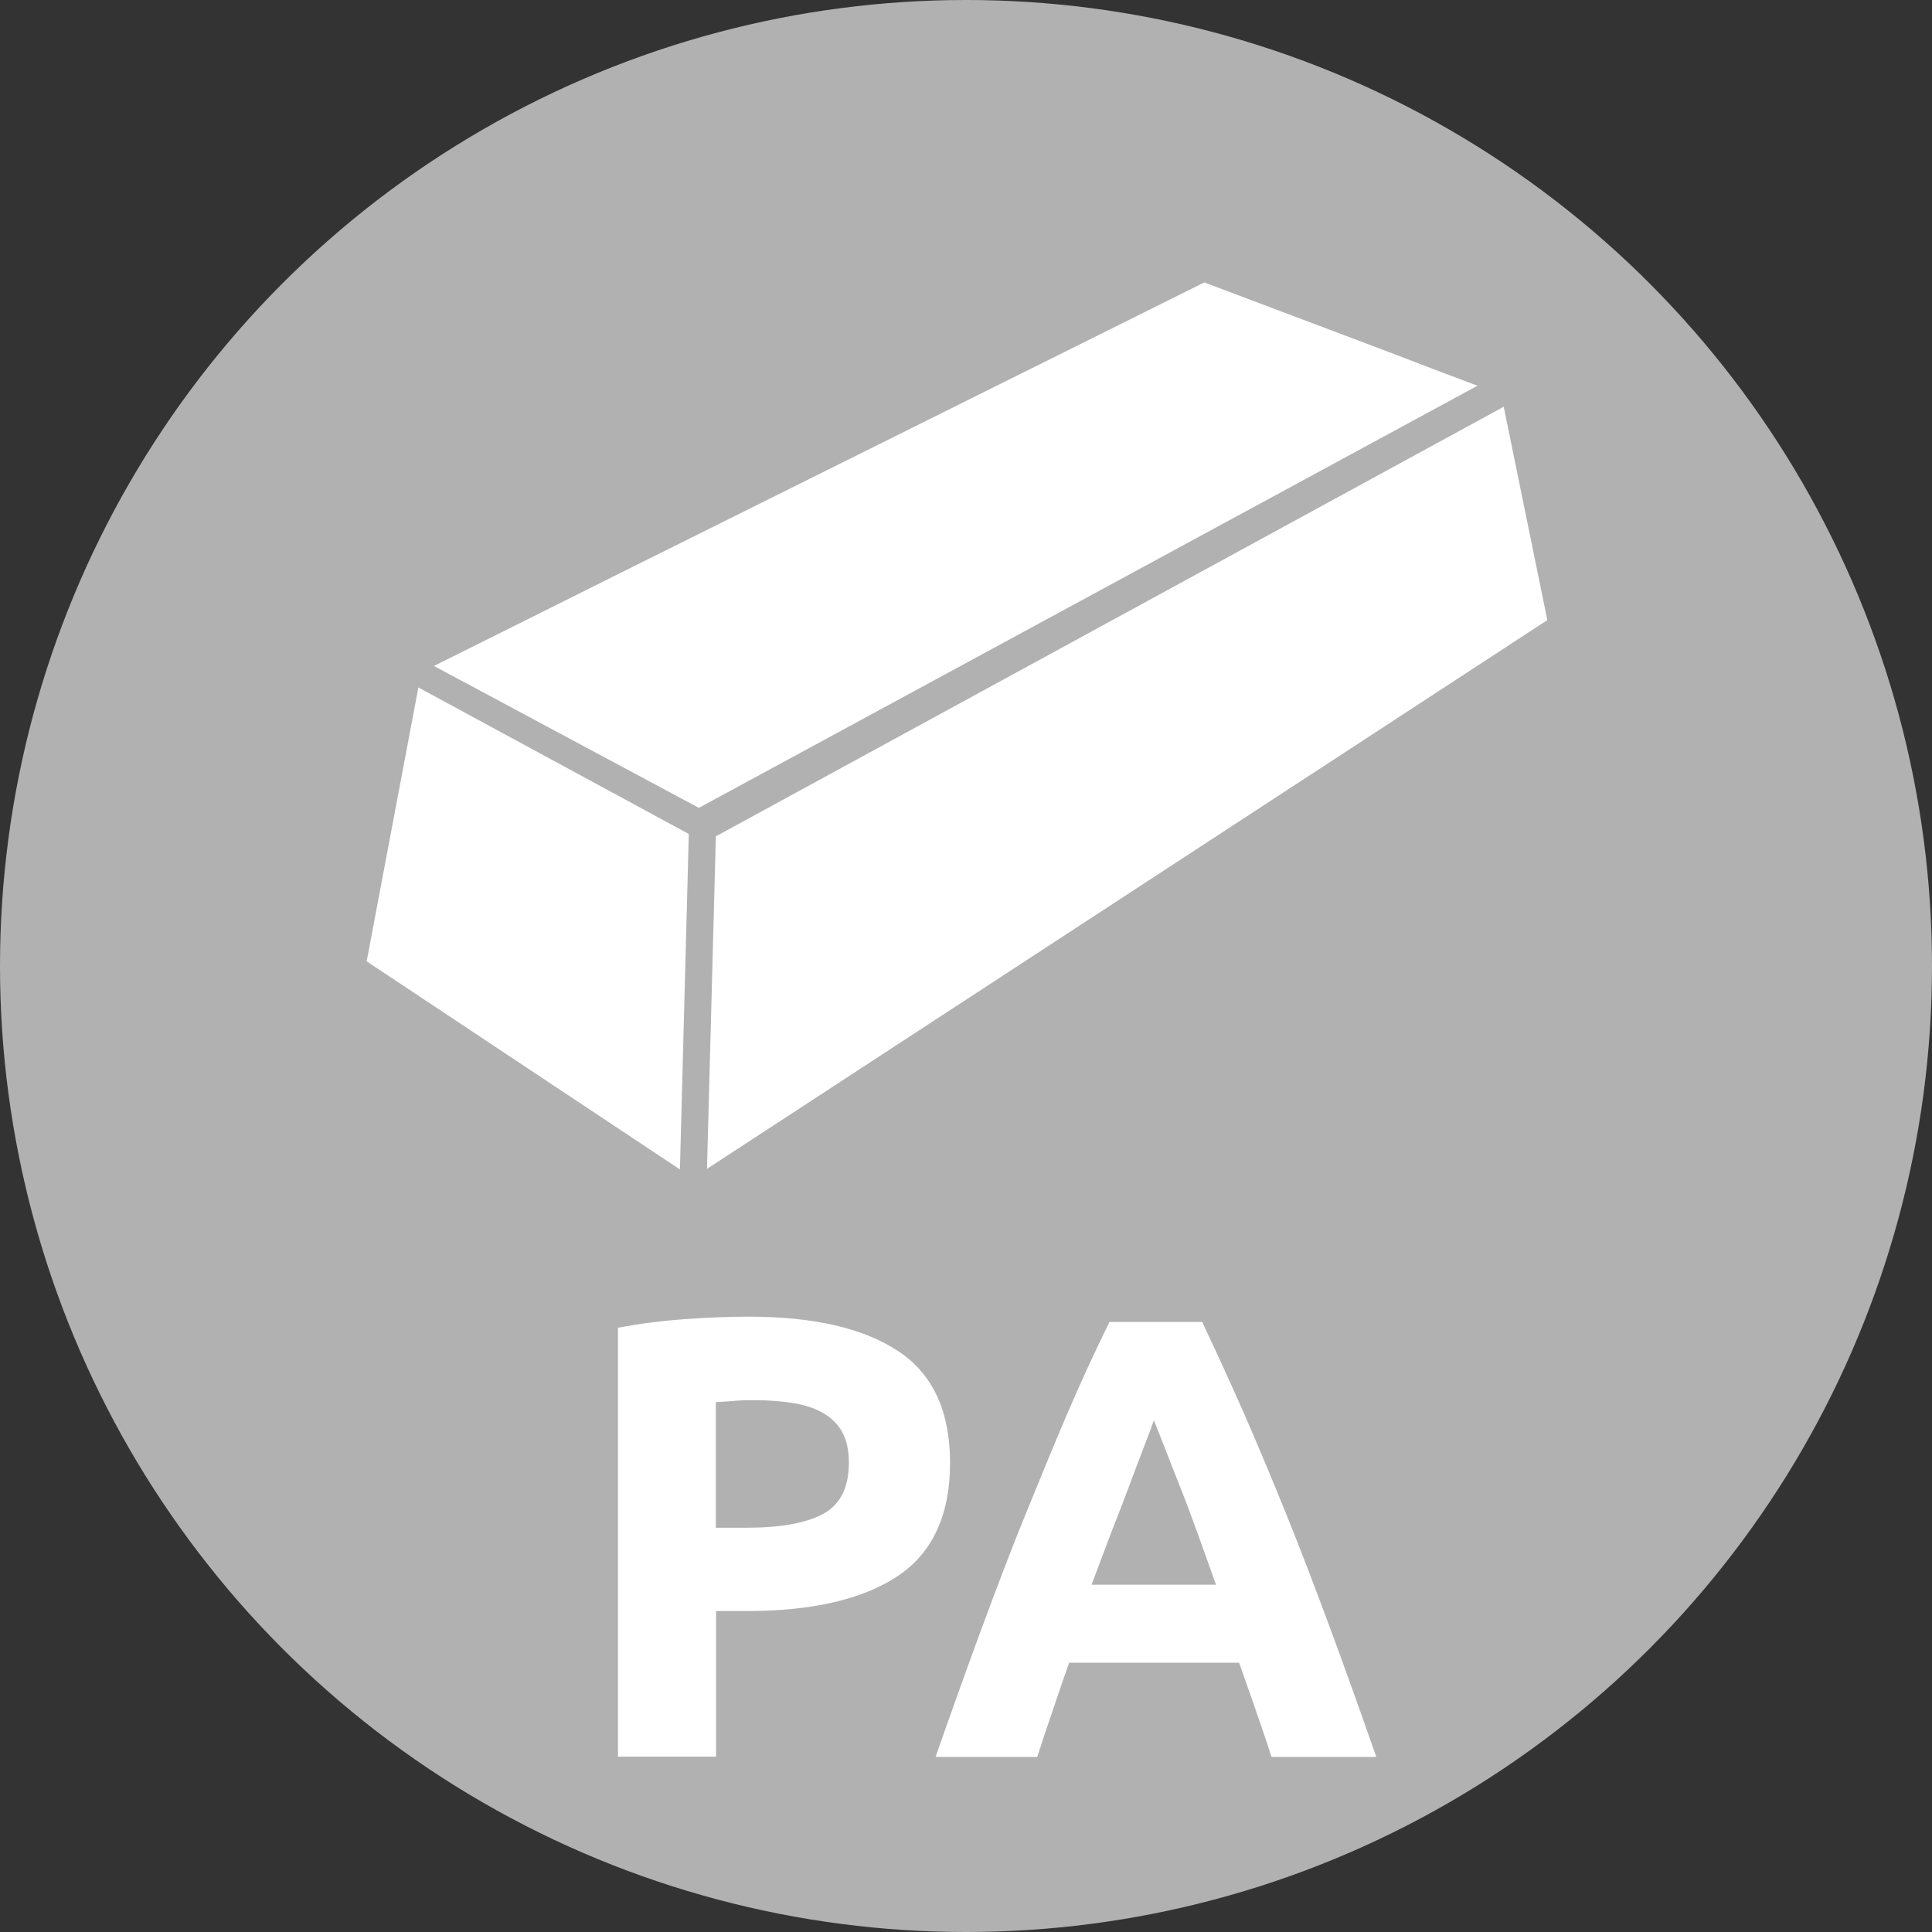 <?xml version="1.0" encoding="UTF-8"?>
<svg id="Ebene_2" data-name="Ebene 2" xmlns="http://www.w3.org/2000/svg" viewBox="0 0 80 80">
  <rect x="0" y="0" width="80" height="80" fill="#333333" stroke="none"/>
  <defs>
    <style>
      .cls-1, .cls-2 {
        fill: #fff;
      }

      .cls-3 {
        fill: #b1b1b1;
      }

      .cls-2 {
        stroke: #b1b1b1;
        stroke-linecap: round;
        stroke-linejoin: round;
      }
    </style>
  </defs>
  <g id="Layer_4" data-name="Layer 4">
    <g id="Layer_2" data-name="Layer 2">
      <circle class="cls-3" cx="40" cy="40" r="40"/>
      <g>
        <polygon class="cls-2" points="62.38 15.89 28.94 34.02 16.88 27.56 23.68 24.17 25.14 23.44 49.84 11.15 57.66 14.1 59.99 14.99 62.38 15.89"/>
        <g>
          <polygon class="cls-2" points="16.96 27.7 14.63 40.04 28.63 49.34 29.03 34.24 16.96 27.7"/>
          <polygon class="cls-2" points="62.62 16.08 64.63 25.91 28.75 49.34 29.15 34.33 62.62 16.08"/>
        </g>
      </g>
      <g>
        <path class="cls-1" d="M30.99,54.52c2.69,0,4.75,.47,6.19,1.42,1.44,.94,2.16,2.49,2.16,4.64s-.73,3.73-2.18,4.69-3.54,1.44-6.24,1.44h-1.27v6.03h-4.06v-17.76c.88-.17,1.82-.29,2.81-.36,.99-.07,1.85-.1,2.6-.1Zm.26,3.46c-.29,0-.58,0-.87,.03-.29,.02-.53,.04-.74,.05v5.2h1.27c1.4,0,2.46-.19,3.17-.57,.71-.38,1.07-1.09,1.07-2.13,0-.5-.09-.92-.27-1.25-.18-.33-.44-.59-.78-.79-.34-.2-.75-.34-1.24-.42-.49-.08-1.02-.12-1.61-.12Z"/>
        <path class="cls-1" d="M52.65,72.75c-.2-.63-.42-1.27-.65-1.93-.23-.66-.46-1.32-.69-1.97h-7.04c-.23,.66-.46,1.32-.68,1.98-.23,.66-.44,1.3-.64,1.92h-4.21c.68-1.94,1.32-3.73,1.93-5.38,.61-1.65,1.2-3.2,1.79-4.65s1.16-2.84,1.72-4.15c.56-1.31,1.15-2.59,1.76-3.83h3.84c.59,1.25,1.18,2.53,1.75,3.83,.57,1.31,1.15,2.69,1.74,4.15s1.18,3.01,1.79,4.65c.61,1.65,1.25,3.44,1.93,5.38h-4.34Zm-4.87-13.94c-.09,.26-.22,.62-.4,1.07-.17,.45-.37,.97-.59,1.56s-.47,1.24-.75,1.95c-.27,.71-.55,1.45-.84,2.23h5.15c-.28-.78-.54-1.53-.8-2.24-.26-.71-.5-1.36-.74-1.95-.23-.59-.44-1.11-.61-1.56-.18-.45-.32-.8-.42-1.06Z"/>
      </g>
    </g>
  </g>
</svg>